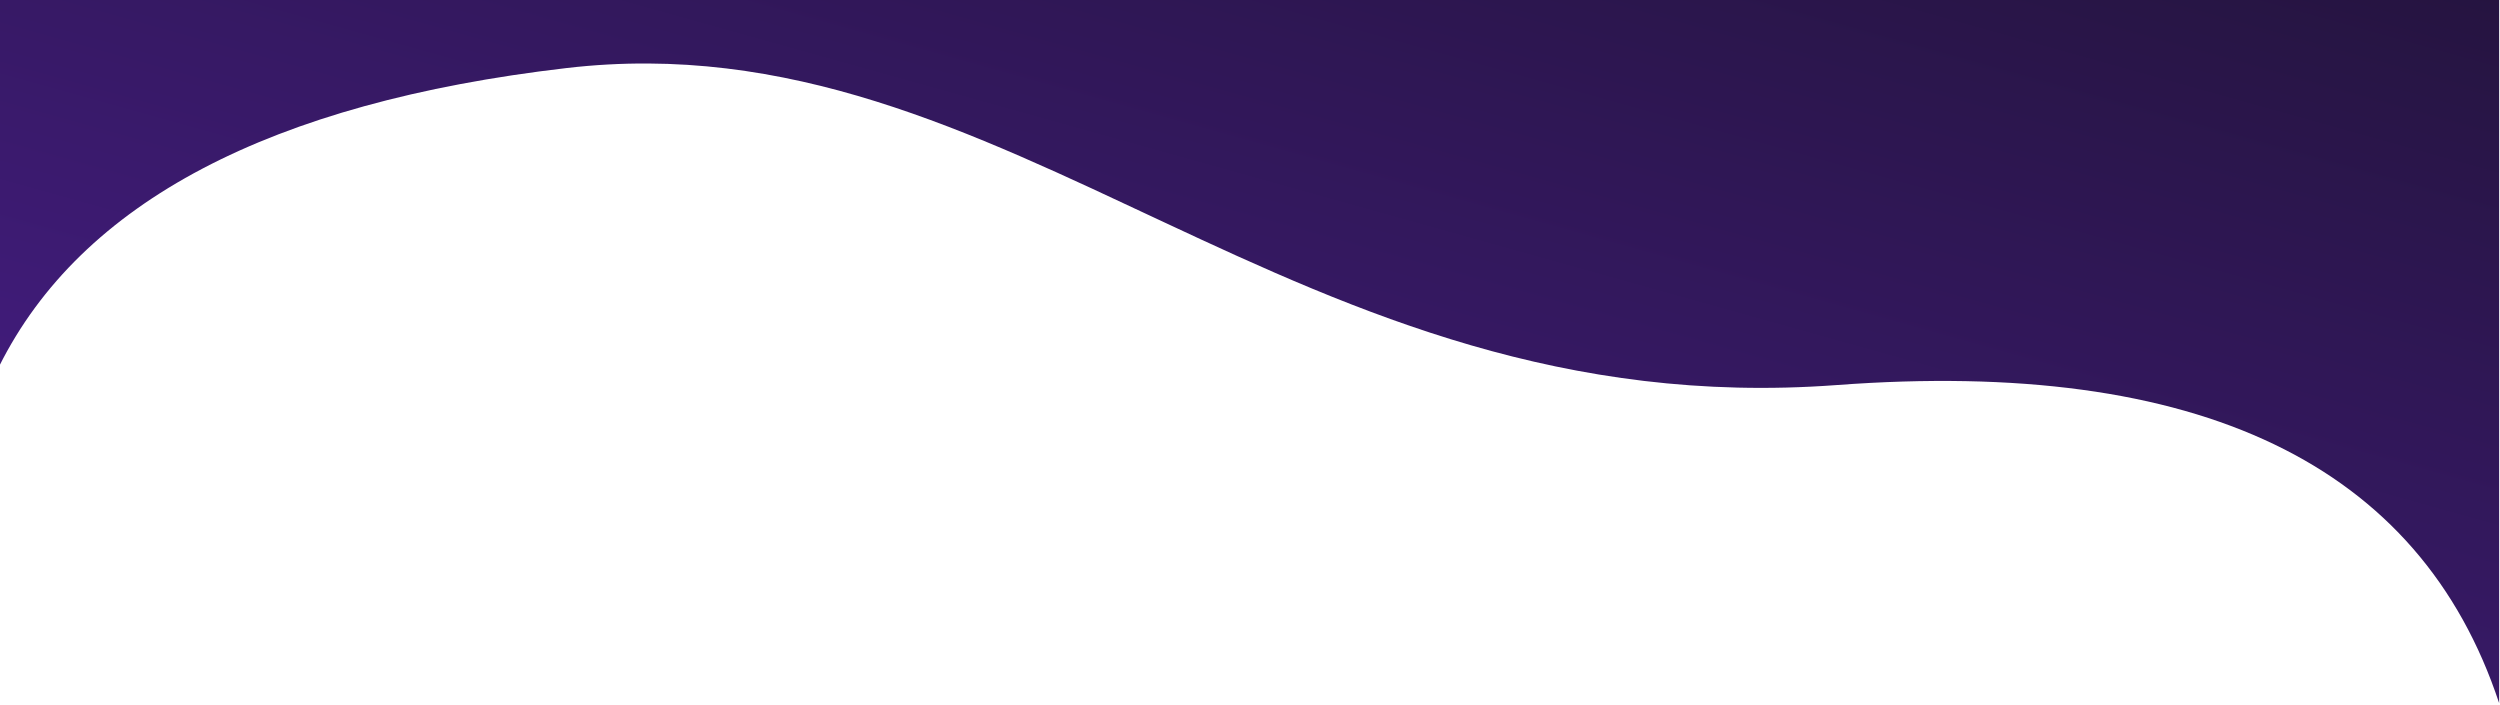 <svg xmlns="http://www.w3.org/2000/svg" viewBox="0 0 1440 406">
<style type="text/css">
	.st0{fill:url(#SVGID_1_);}
</style>
<linearGradient id="SVGID_1_" gradientUnits="userSpaceOnUse" x1="299.708" y1="500.51" x2="300.708" y2="501.51" gradientTransform="matrix(-1440.008 0 0 404.989 433021.938 -202700.906)">
	<stop  offset="0" style="stop-color:#251440"/>
	<stop  offset="1" style="stop-color:#491E8C"/>
</linearGradient>
<path class="st0" d="M1439.5,405c-45.6-137.7-172.8-198.8-381.7-183.2C744.5,245.1,582.2,9.3,326.3,39.2
	C155.8,59.1,46.8,116.4-0.5,211l0-211l1440,0V405z"/>
</svg>
